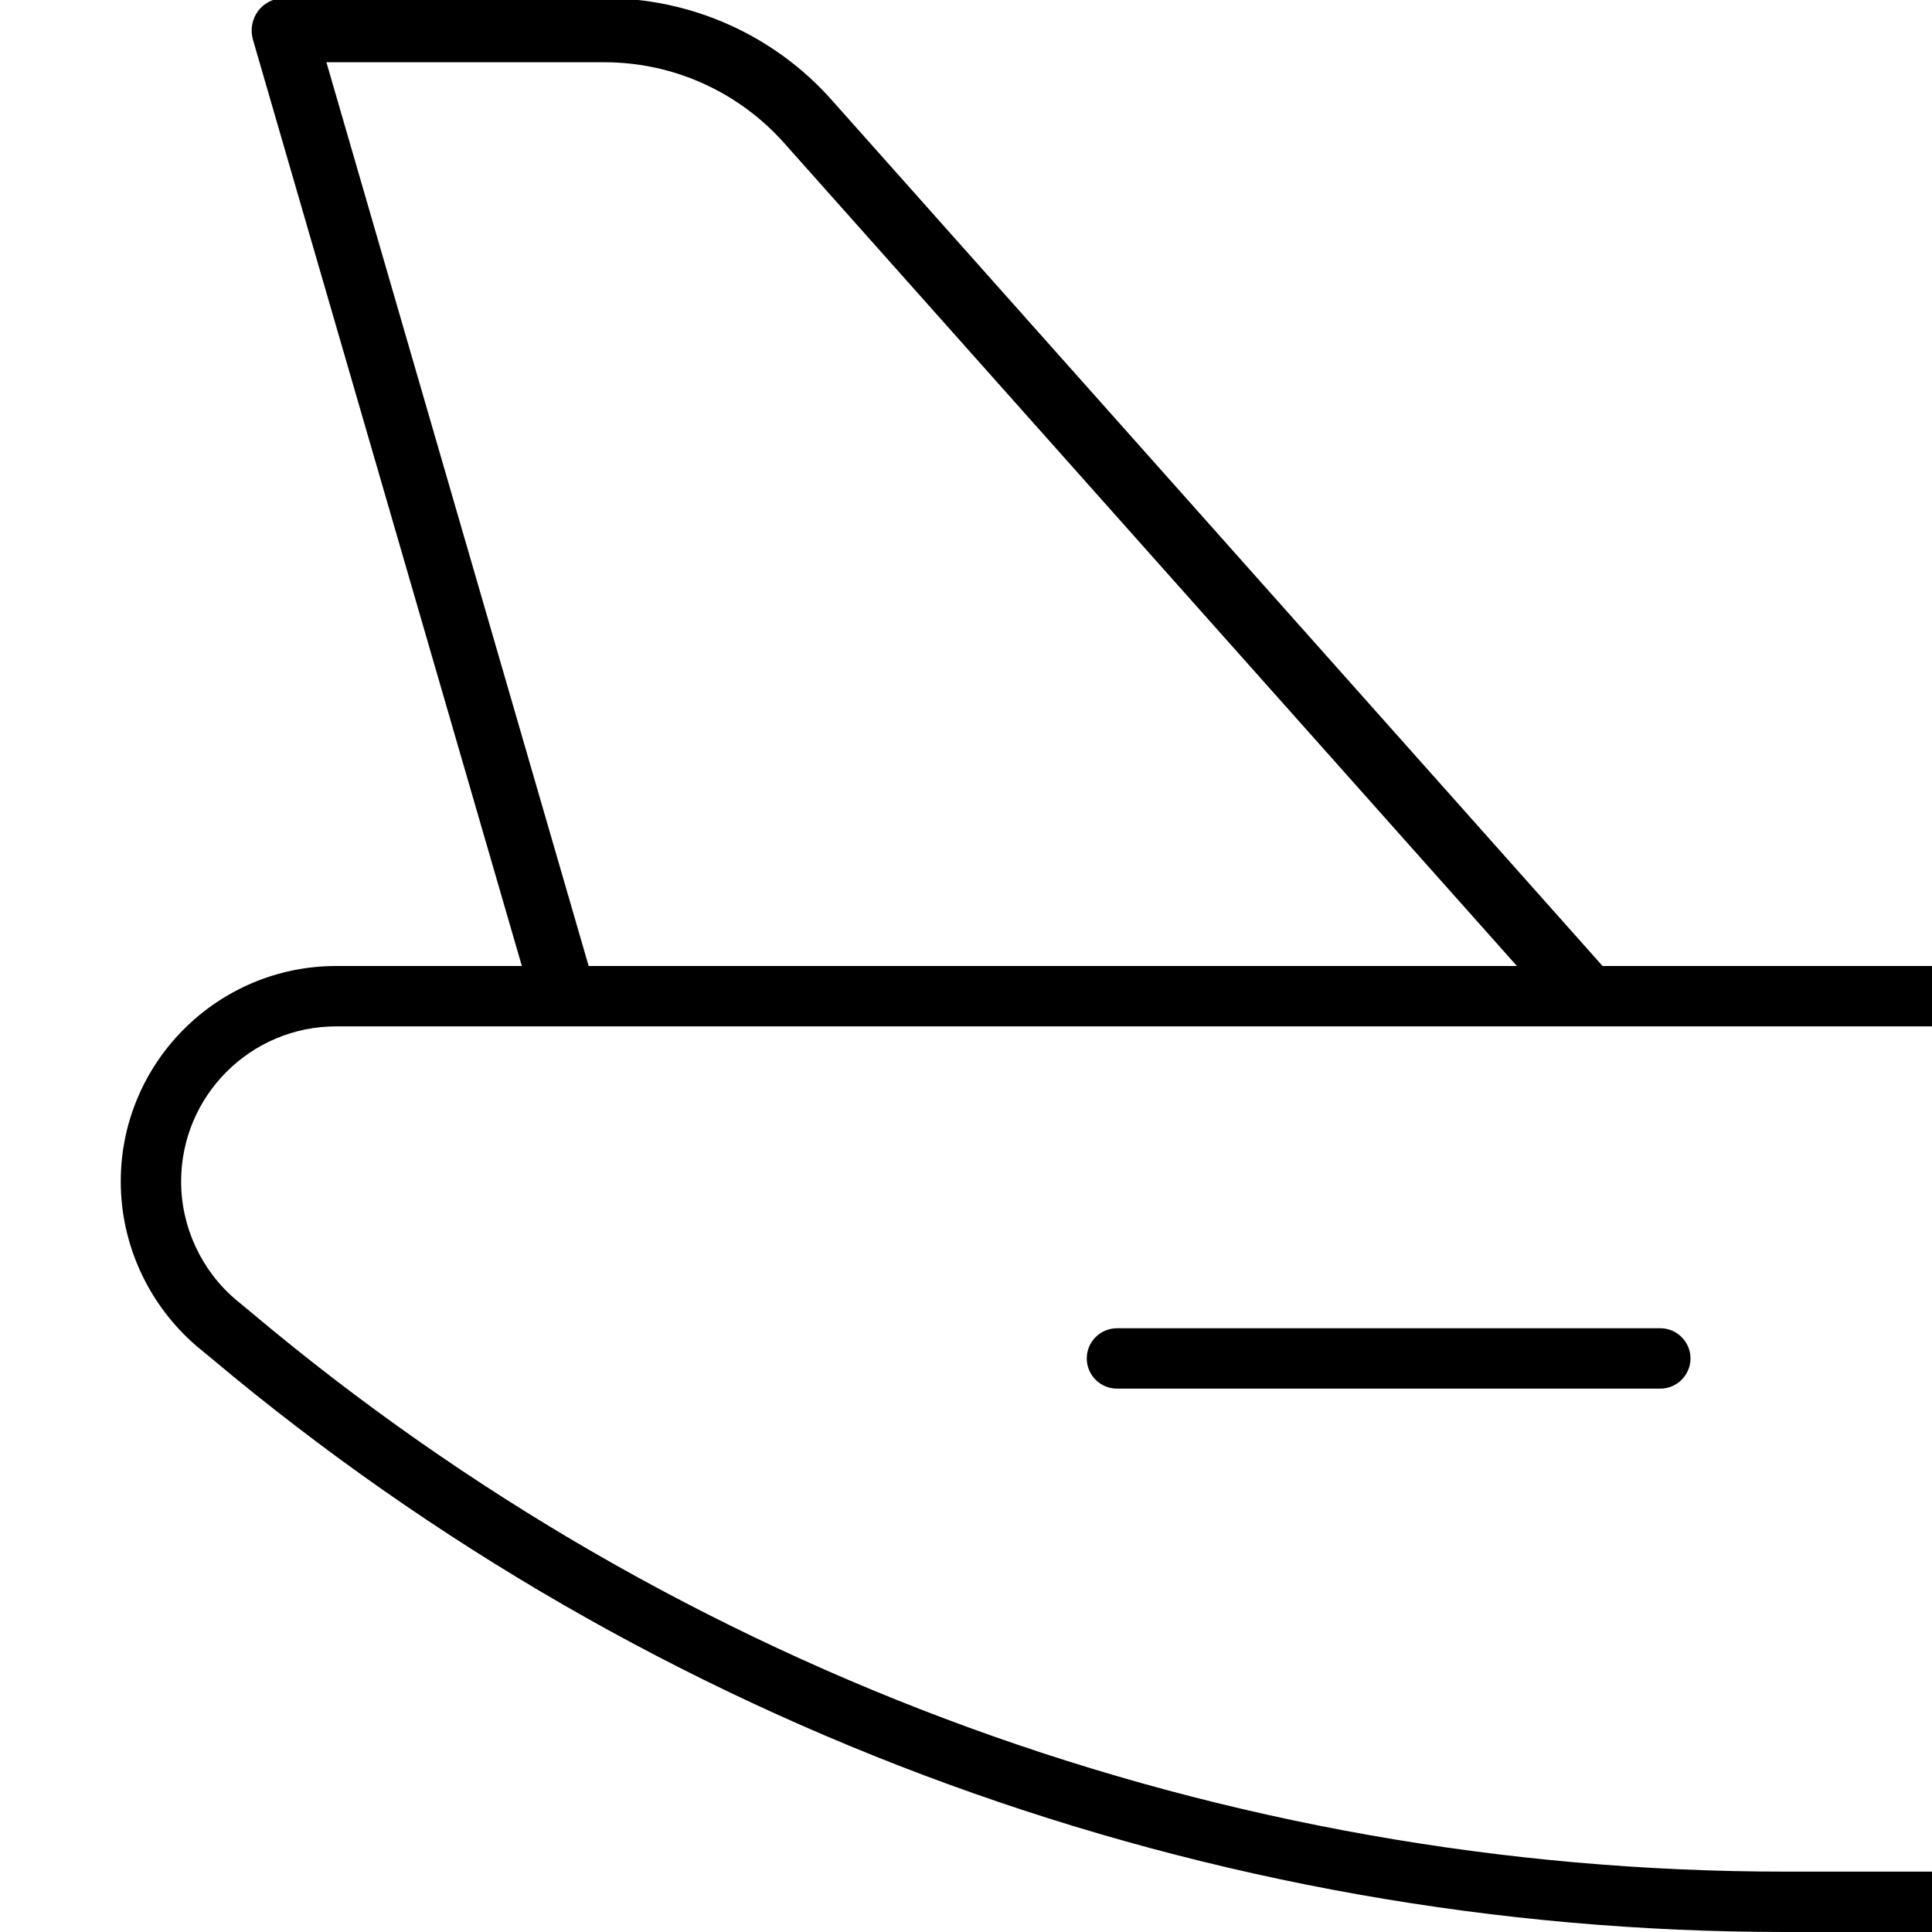 <svg fill="currentColor" xmlns="http://www.w3.org/2000/svg" viewBox="0 0 512 512"><!--! Font Awesome Pro 7.1.0 by @fontawesome - https://fontawesome.com License - https://fontawesome.com/license (Commercial License) Copyright 2025 Fonticons, Inc. --><path fill="currentColor" d="M68.4 2.9C70 .8 72.5-.5 75.2-.5l85 0c23 0 45 9.8 60.3 27.1l204.2 229.4 87.3 0 0 16-422.9 0c-22.7 0-41.1 18.4-41.1 41.1 0 12.1 5.4 23.7 14.7 31.5l4 3.3C180.5 443.6 324.4 496 473.1 496l38.9 0 0 16-38.9 0c-152.5 0-300-53.8-416.8-151.8l-4-3.3C39.5 346 32 330 32 313.1 32 281.6 57.6 256 89.1 256L138.3 256 67 10.4c-.7-2.6-.2-5.3 1.4-7.5zm139.4 35c-12.1-13.6-29.4-21.4-47.6-21.4L86.5 16.5 156 256 402 256 207.8 37.9zM296 352l144 0c4.4 0 8 3.6 8 8s-3.6 8-8 8l-144 0c-4.4 0-8-3.6-8-8s3.6-8 8-8z"/></svg>